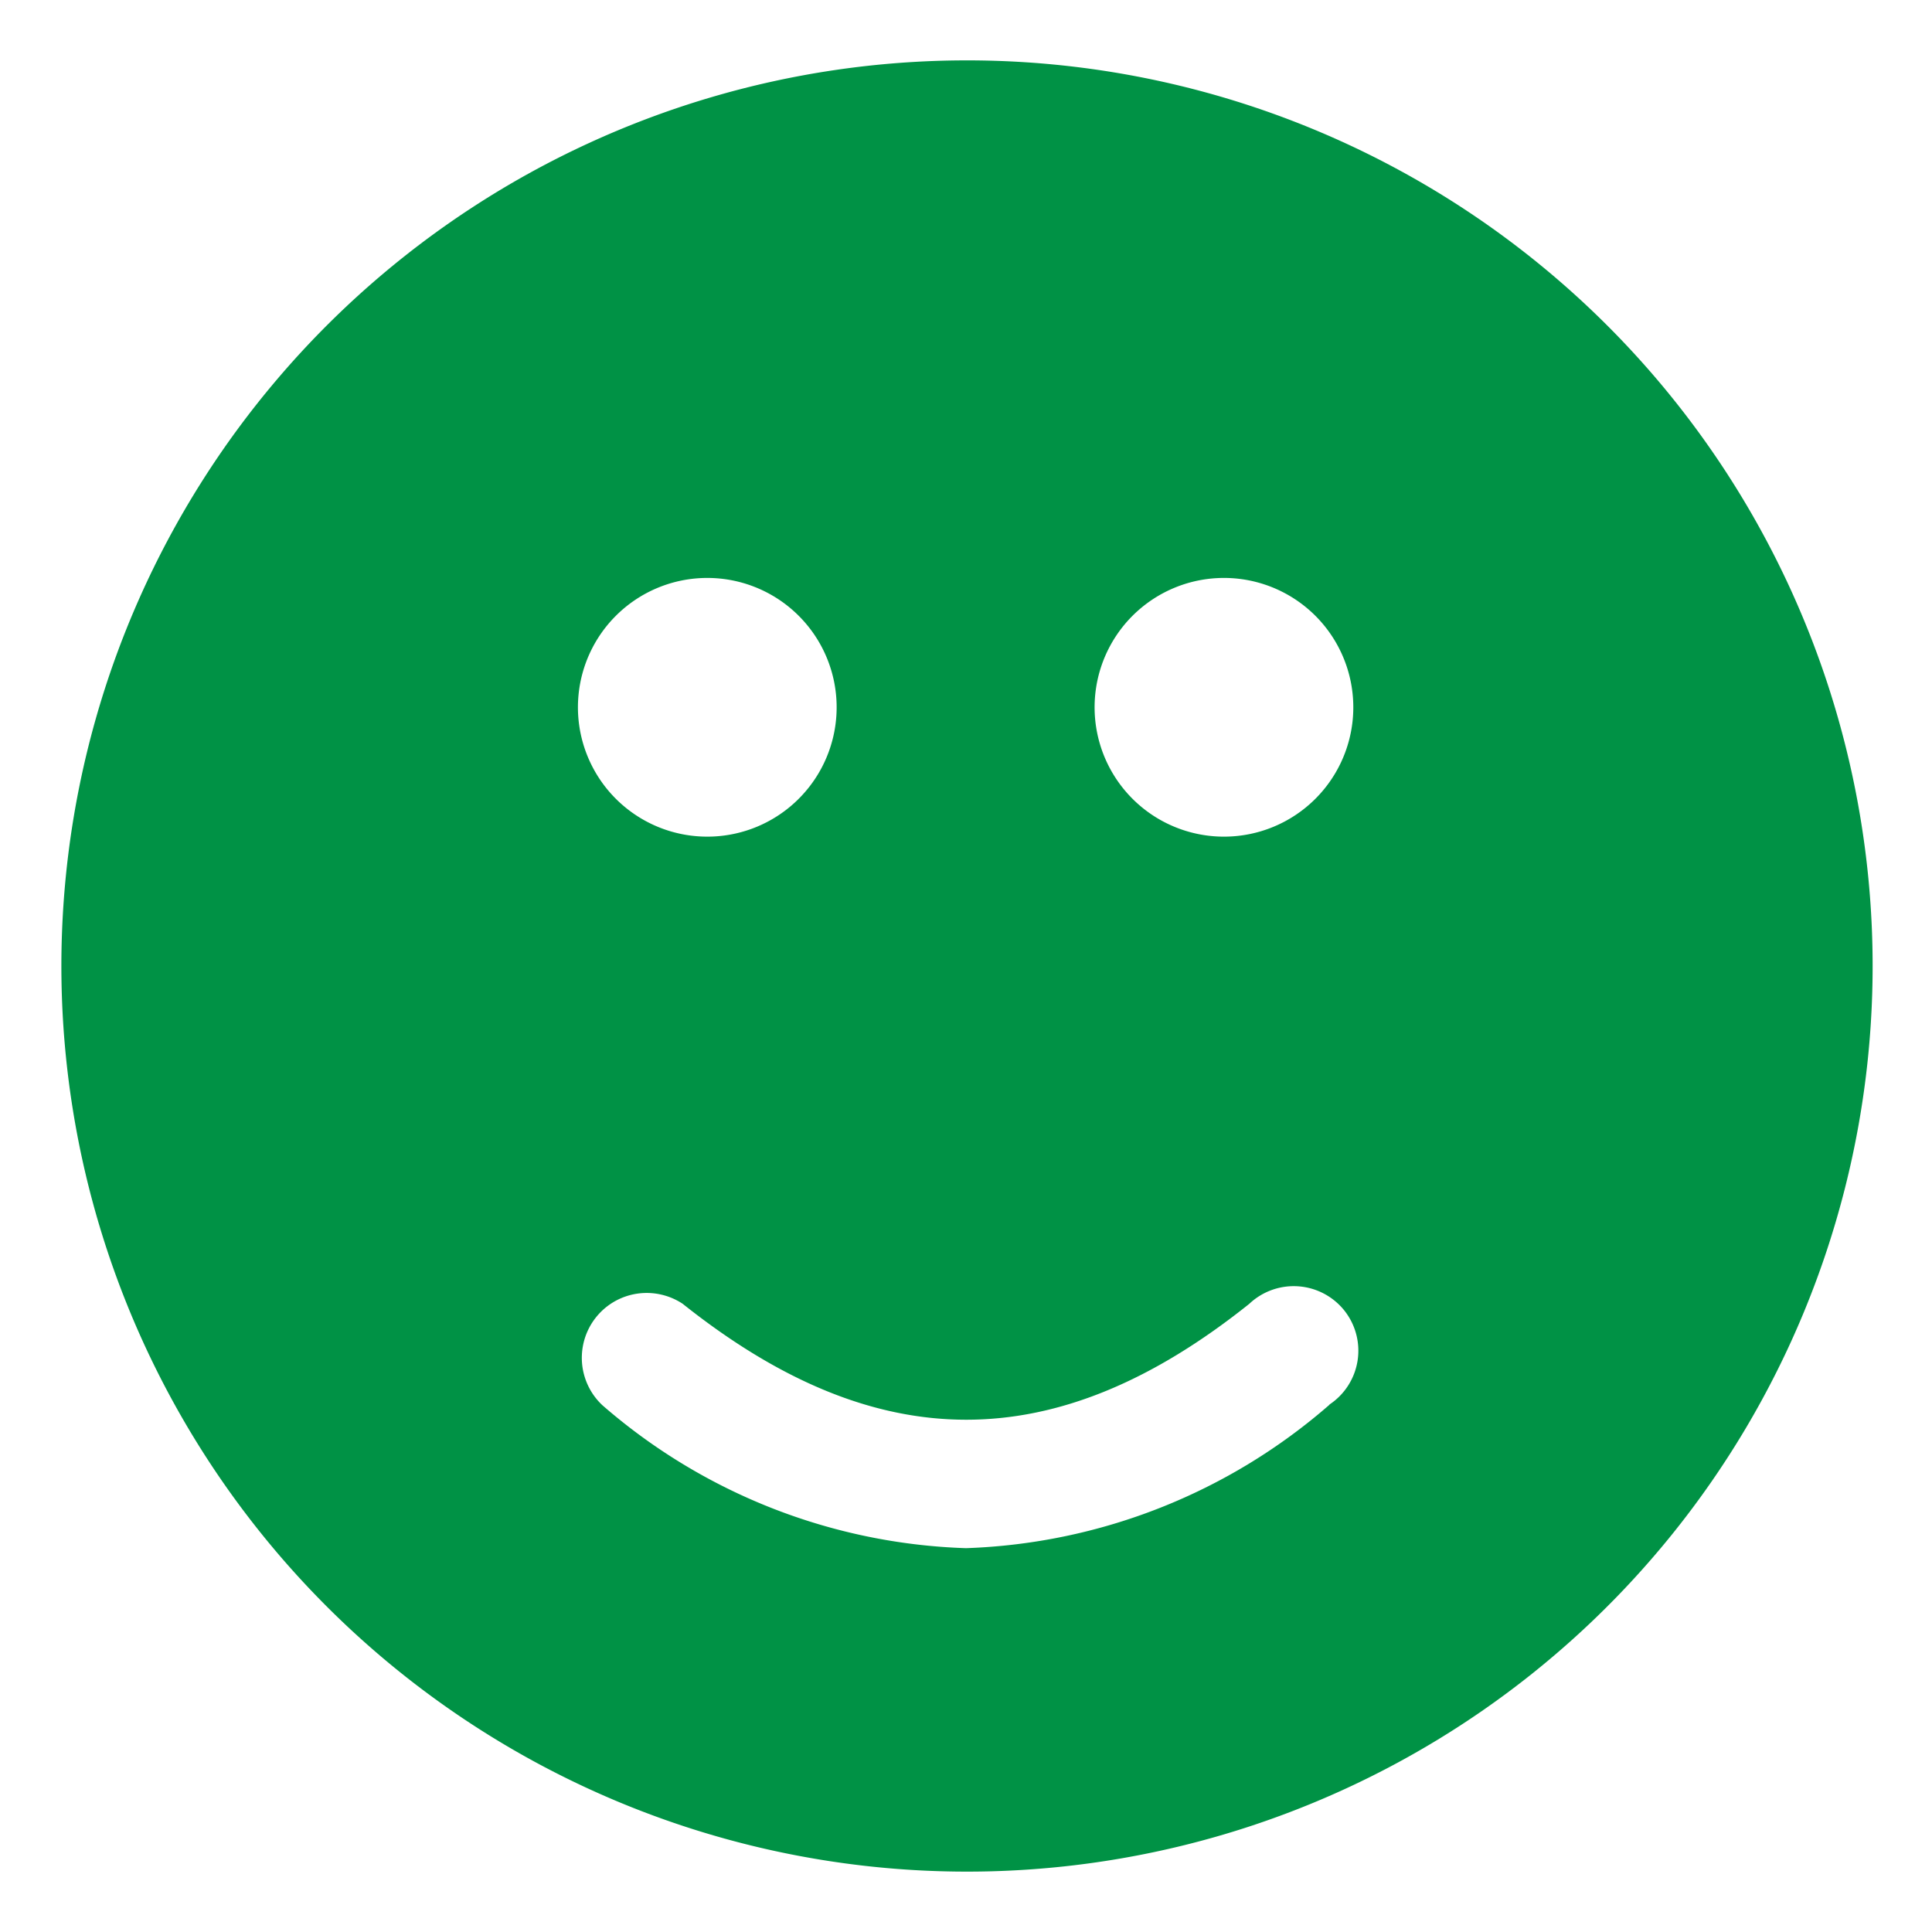 <svg xmlns="http://www.w3.org/2000/svg" viewBox="0 0 128 128"><path d="M64,4a60,60,0,1,0,30,8A60,60,0,0,0,64,4ZM46.86,38.29A8.57,8.57,0,1,1,40.8,40.8,8.57,8.57,0,0,1,46.86,38.29ZM88.09,93.06A38.62,38.62,0,0,1,64,102.57,38.57,38.57,0,0,1,39.91,93.1,4.3,4.3,0,0,1,41.17,86a4.32,4.32,0,0,1,4.06.38c12.86,10.24,24.73,10.24,37.54,0h0a4.29,4.29,0,0,1,6.3.45,4.28,4.28,0,0,1-1,6.23Zm-7-37.63a8.57,8.57,0,1,1,6.06-2.51A8.57,8.57,0,0,1,81.14,55.43Z" style="fill:#009245"/></svg>